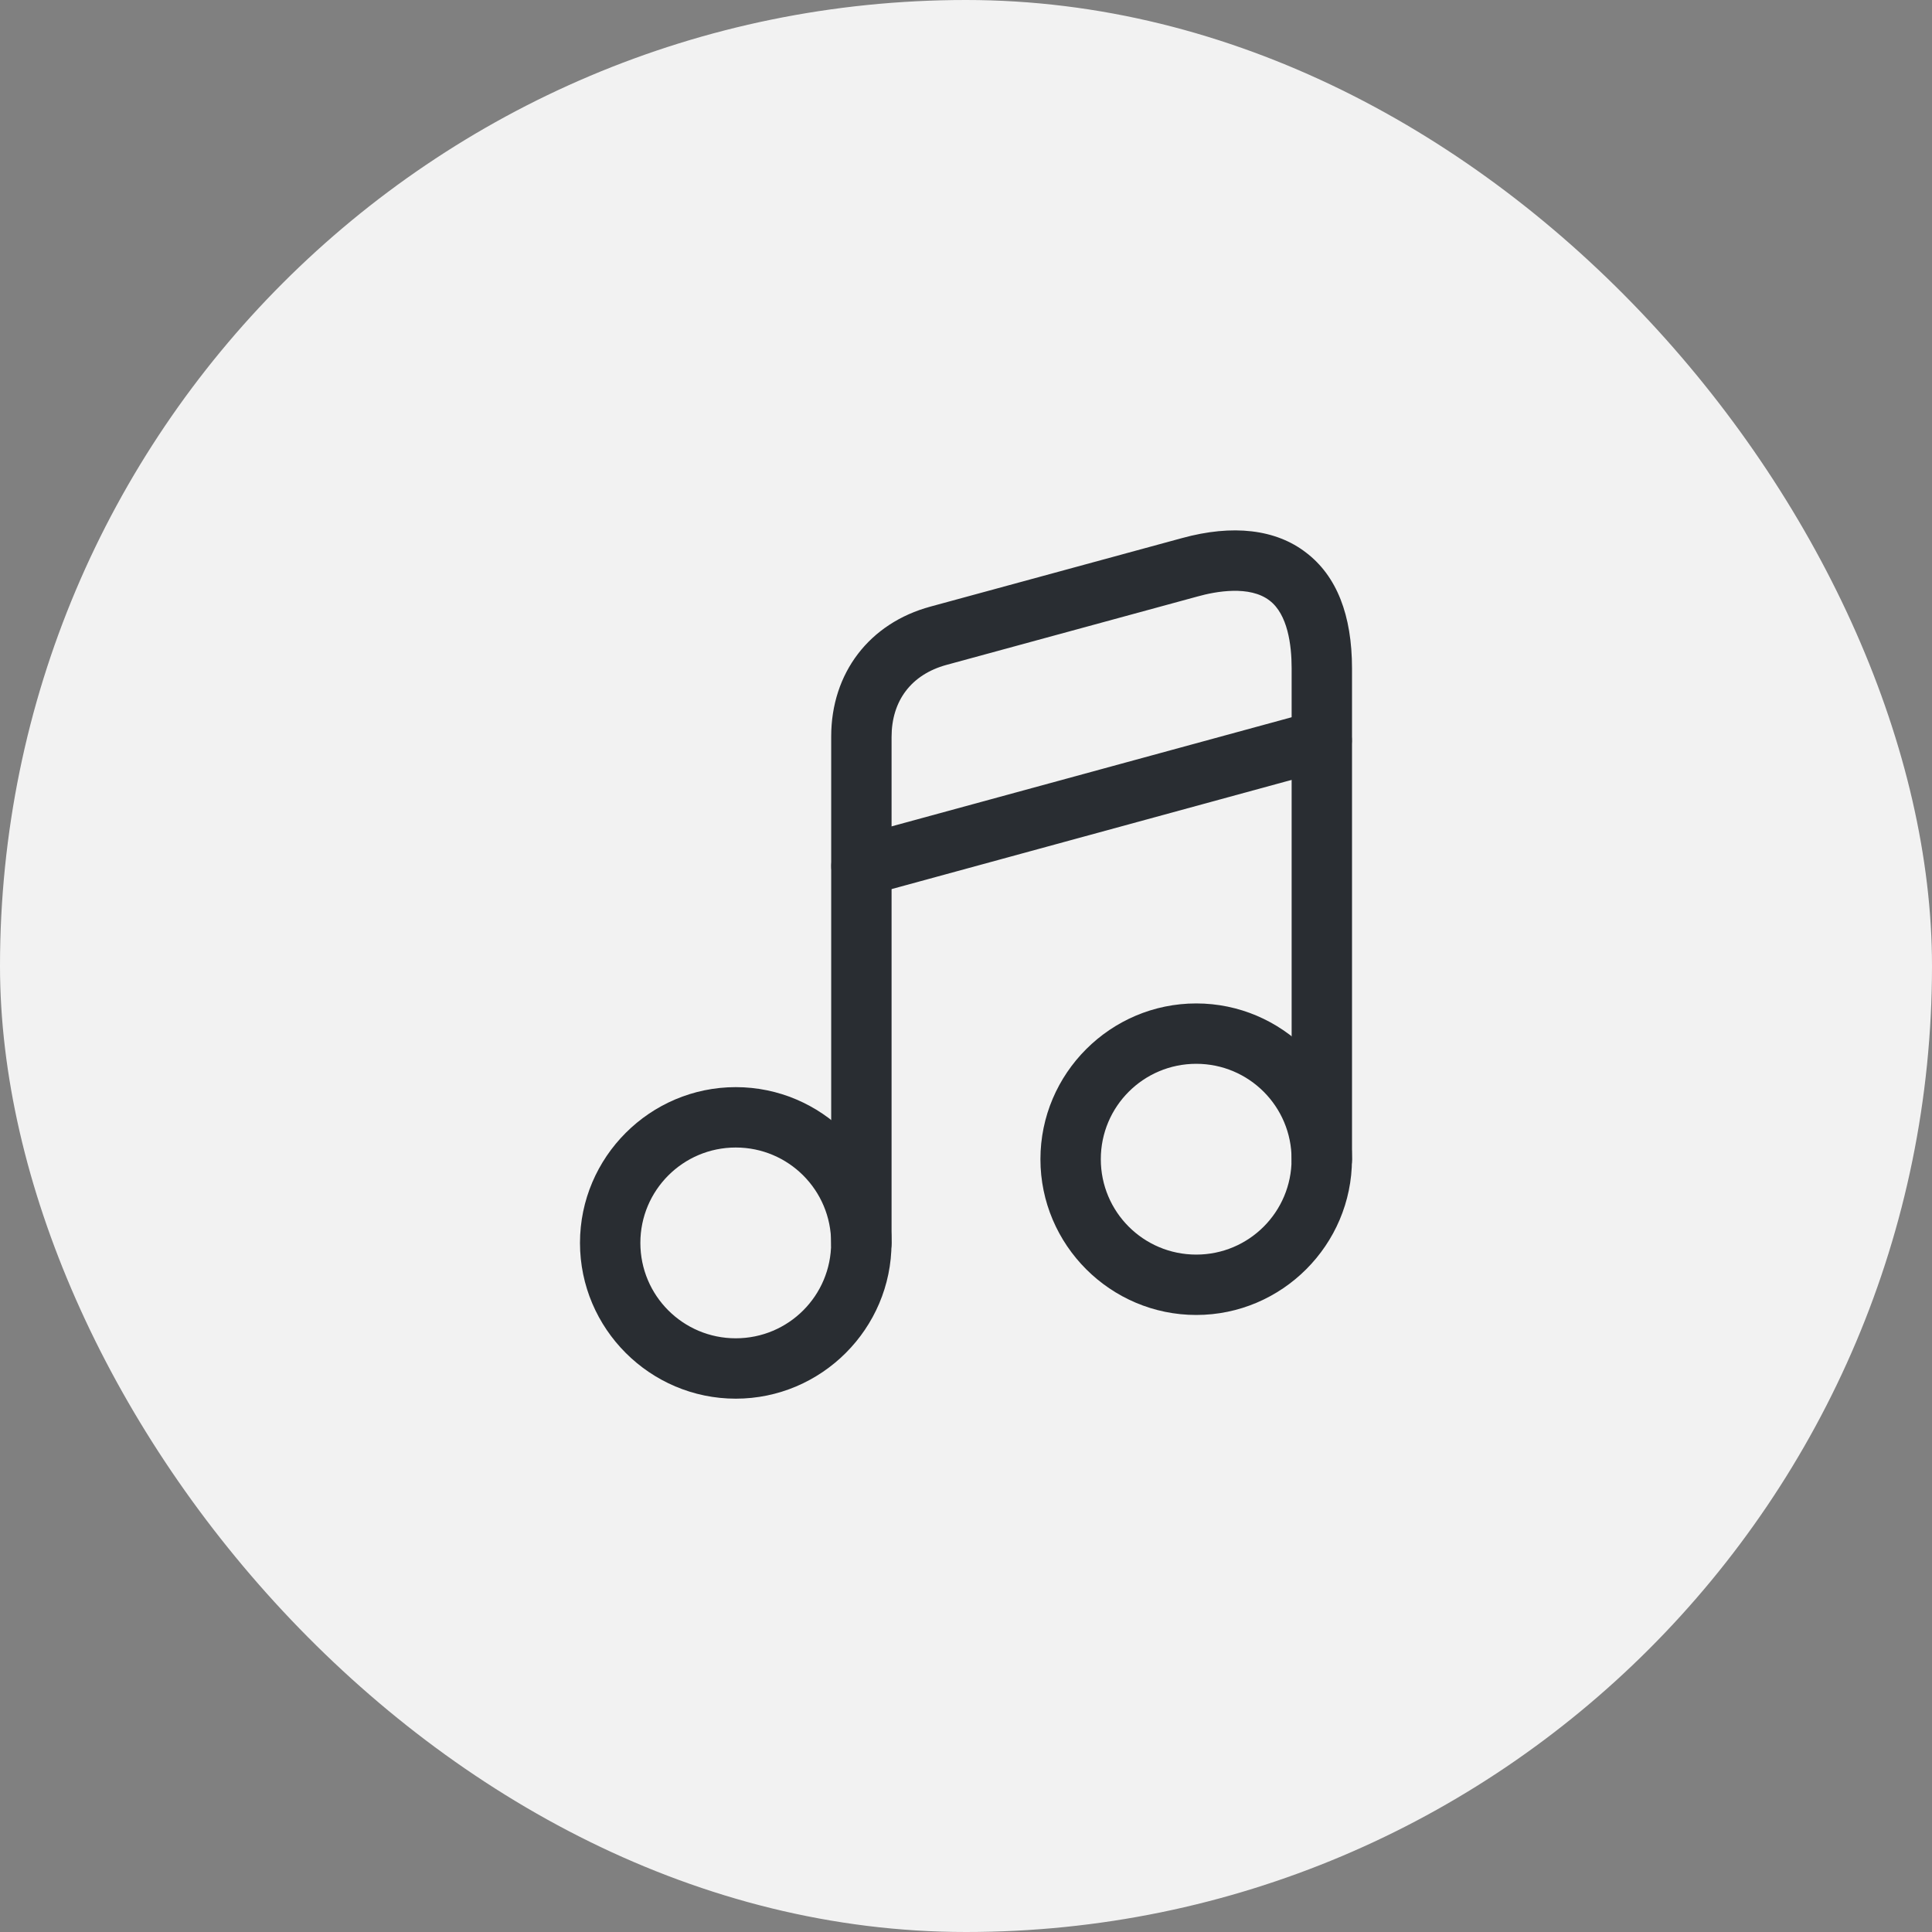 <svg width="40" height="40" viewBox="0 0 40 40" fill="none" xmlns="http://www.w3.org/2000/svg">
<rect x="0" y="0" width="40" height="40" fill="#808080" stroke="none"/>
<rect width="40" height="40" rx="20" fill="#F2F2F2"/>
<g clip-path="url(#clip0_112_523)">
<path d="M15.233 28.958C13.458 28.958 12.008 27.508 12.008 25.733C12.008 23.958 13.458 22.508 15.233 22.508C17.008 22.508 18.458 23.958 18.458 25.733C18.458 27.508 17.008 28.958 15.233 28.958ZM15.233 23.758C14.142 23.758 13.258 24.642 13.258 25.733C13.258 26.825 14.142 27.708 15.233 27.708C16.325 27.708 17.208 26.825 17.208 25.733C17.208 24.642 16.325 23.758 15.233 23.758Z" fill="#292D32"/>
<path d="M17.834 26.358C17.492 26.358 17.209 26.075 17.209 25.733V15.25C17.209 13.933 18 12.9 19.267 12.558L24.467 11.142C25.525 10.85 26.417 10.958 27.042 11.442C27.675 11.925 27.992 12.733 27.992 13.842V24.008C27.992 24.35 27.709 24.633 27.367 24.633C27.025 24.633 26.742 24.35 26.742 24.008V13.833C26.742 13.35 26.659 12.717 26.284 12.433C25.875 12.117 25.175 12.242 24.792 12.35L19.592 13.767C18.867 13.967 18.459 14.508 18.459 15.258V25.742C18.459 26.075 18.175 26.358 17.834 26.358Z" fill="#292D32"/>
<path d="M24.767 27.225C22.991 27.225 21.541 25.775 21.541 24C21.541 22.225 22.991 20.775 24.767 20.775C26.541 20.775 27.991 22.225 27.991 24C27.991 25.775 26.541 27.225 24.767 27.225ZM24.767 22.025C23.675 22.025 22.791 22.908 22.791 24C22.791 25.092 23.675 25.975 24.767 25.975C25.858 25.975 26.741 25.092 26.741 24C26.741 22.908 25.858 22.025 24.767 22.025Z" fill="#292D32"/>
<path d="M17.833 18.558C17.558 18.558 17.308 18.375 17.233 18.1C17.142 17.767 17.333 17.417 17.667 17.325L27.2 14.725C27.533 14.633 27.875 14.833 27.967 15.167C28.058 15.5 27.858 15.842 27.525 15.933L18 18.533C17.942 18.55 17.883 18.558 17.833 18.558Z" fill="#292D32"/>
</g>
<defs>
<clipPath id="clip0_112_523">
<rect width="20" height="20" fill="white" transform="translate(10 10)"/>
</clipPath>
</defs>
</svg>
